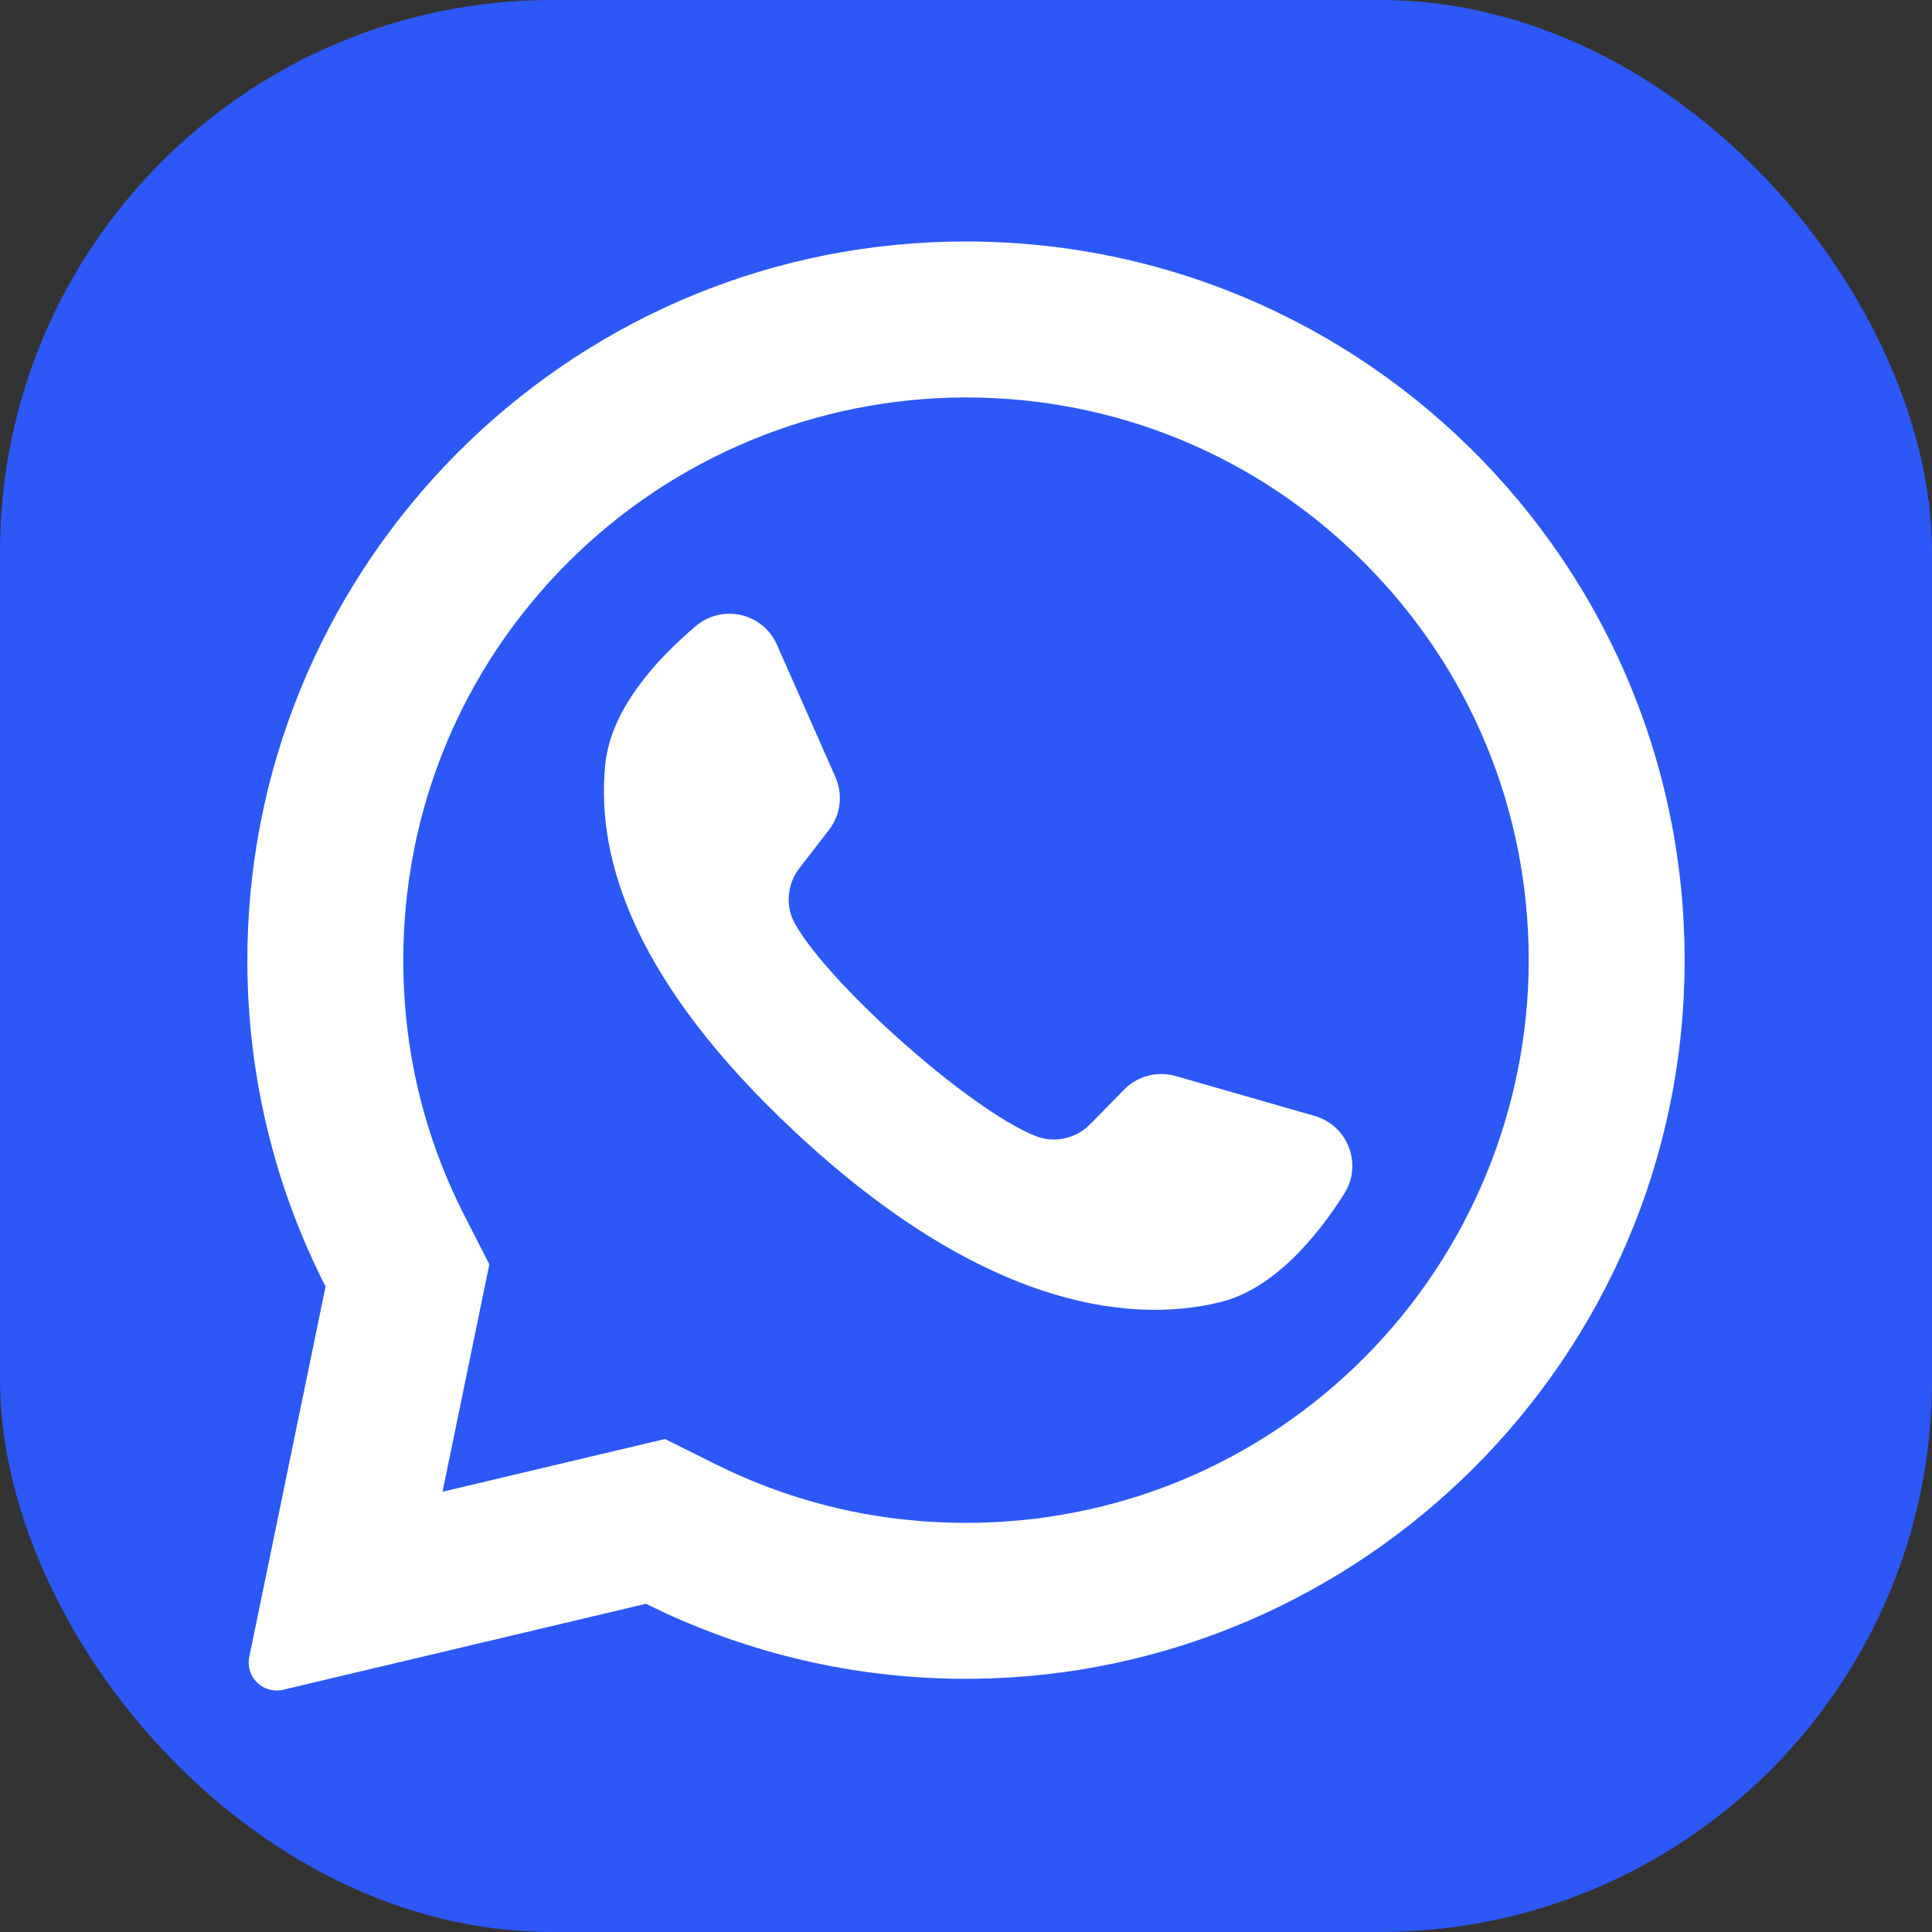 <svg width="35" height="35" viewBox="0 0 35 35" fill="none" xmlns="http://www.w3.org/2000/svg">
<rect x="0" y="0" width="35" height="35" fill="#333333" stroke="none"/>
<rect width="35" height="35" rx="10" fill="#2C58F7"/>
<g clip-path="url(#clip0_43_53)">
<path d="M16.863 4.39C9.931 4.721 4.46 10.494 4.481 17.434C4.488 19.548 4.998 21.544 5.898 23.306L4.516 30.016C4.441 30.379 4.768 30.697 5.129 30.611L11.703 29.054C13.393 29.895 15.29 30.381 17.297 30.412C24.383 30.52 30.292 24.893 30.512 17.81C30.749 10.218 24.483 4.028 16.863 4.39ZM24.708 24.602C22.783 26.528 20.223 27.588 17.5 27.588C15.906 27.588 14.379 27.23 12.963 26.525L12.047 26.069L8.017 27.024L8.865 22.905L8.414 22.022C7.679 20.582 7.306 19.025 7.306 17.394C7.306 14.671 8.366 12.111 10.292 10.186C12.2 8.278 14.802 7.2 17.5 7.2C20.223 7.2 22.783 8.261 24.708 10.186C26.634 12.111 27.694 14.671 27.694 17.394C27.694 20.093 26.616 22.694 24.708 24.602Z" fill="white"/>
<path d="M23.818 20.217L21.297 19.493C20.965 19.398 20.608 19.492 20.366 19.738L19.75 20.366C19.49 20.631 19.095 20.717 18.751 20.577C17.558 20.095 15.049 17.863 14.408 16.747C14.223 16.425 14.254 16.023 14.481 15.729L15.019 15.033C15.23 14.76 15.274 14.393 15.135 14.078L14.074 11.678C13.82 11.104 13.085 10.936 12.605 11.342C11.902 11.937 11.067 12.842 10.965 13.844C10.786 15.611 11.544 17.838 14.409 20.512C17.72 23.602 20.37 24.01 22.096 23.592C23.076 23.355 23.858 22.404 24.352 21.626C24.688 21.096 24.422 20.391 23.818 20.217Z" fill="white"/>
</g>
<defs>
<clipPath id="clip0_43_53">
<rect width="26.25" height="26.25" fill="white" transform="translate(4.375 4.375)"/>
</clipPath>
</defs>
</svg>
